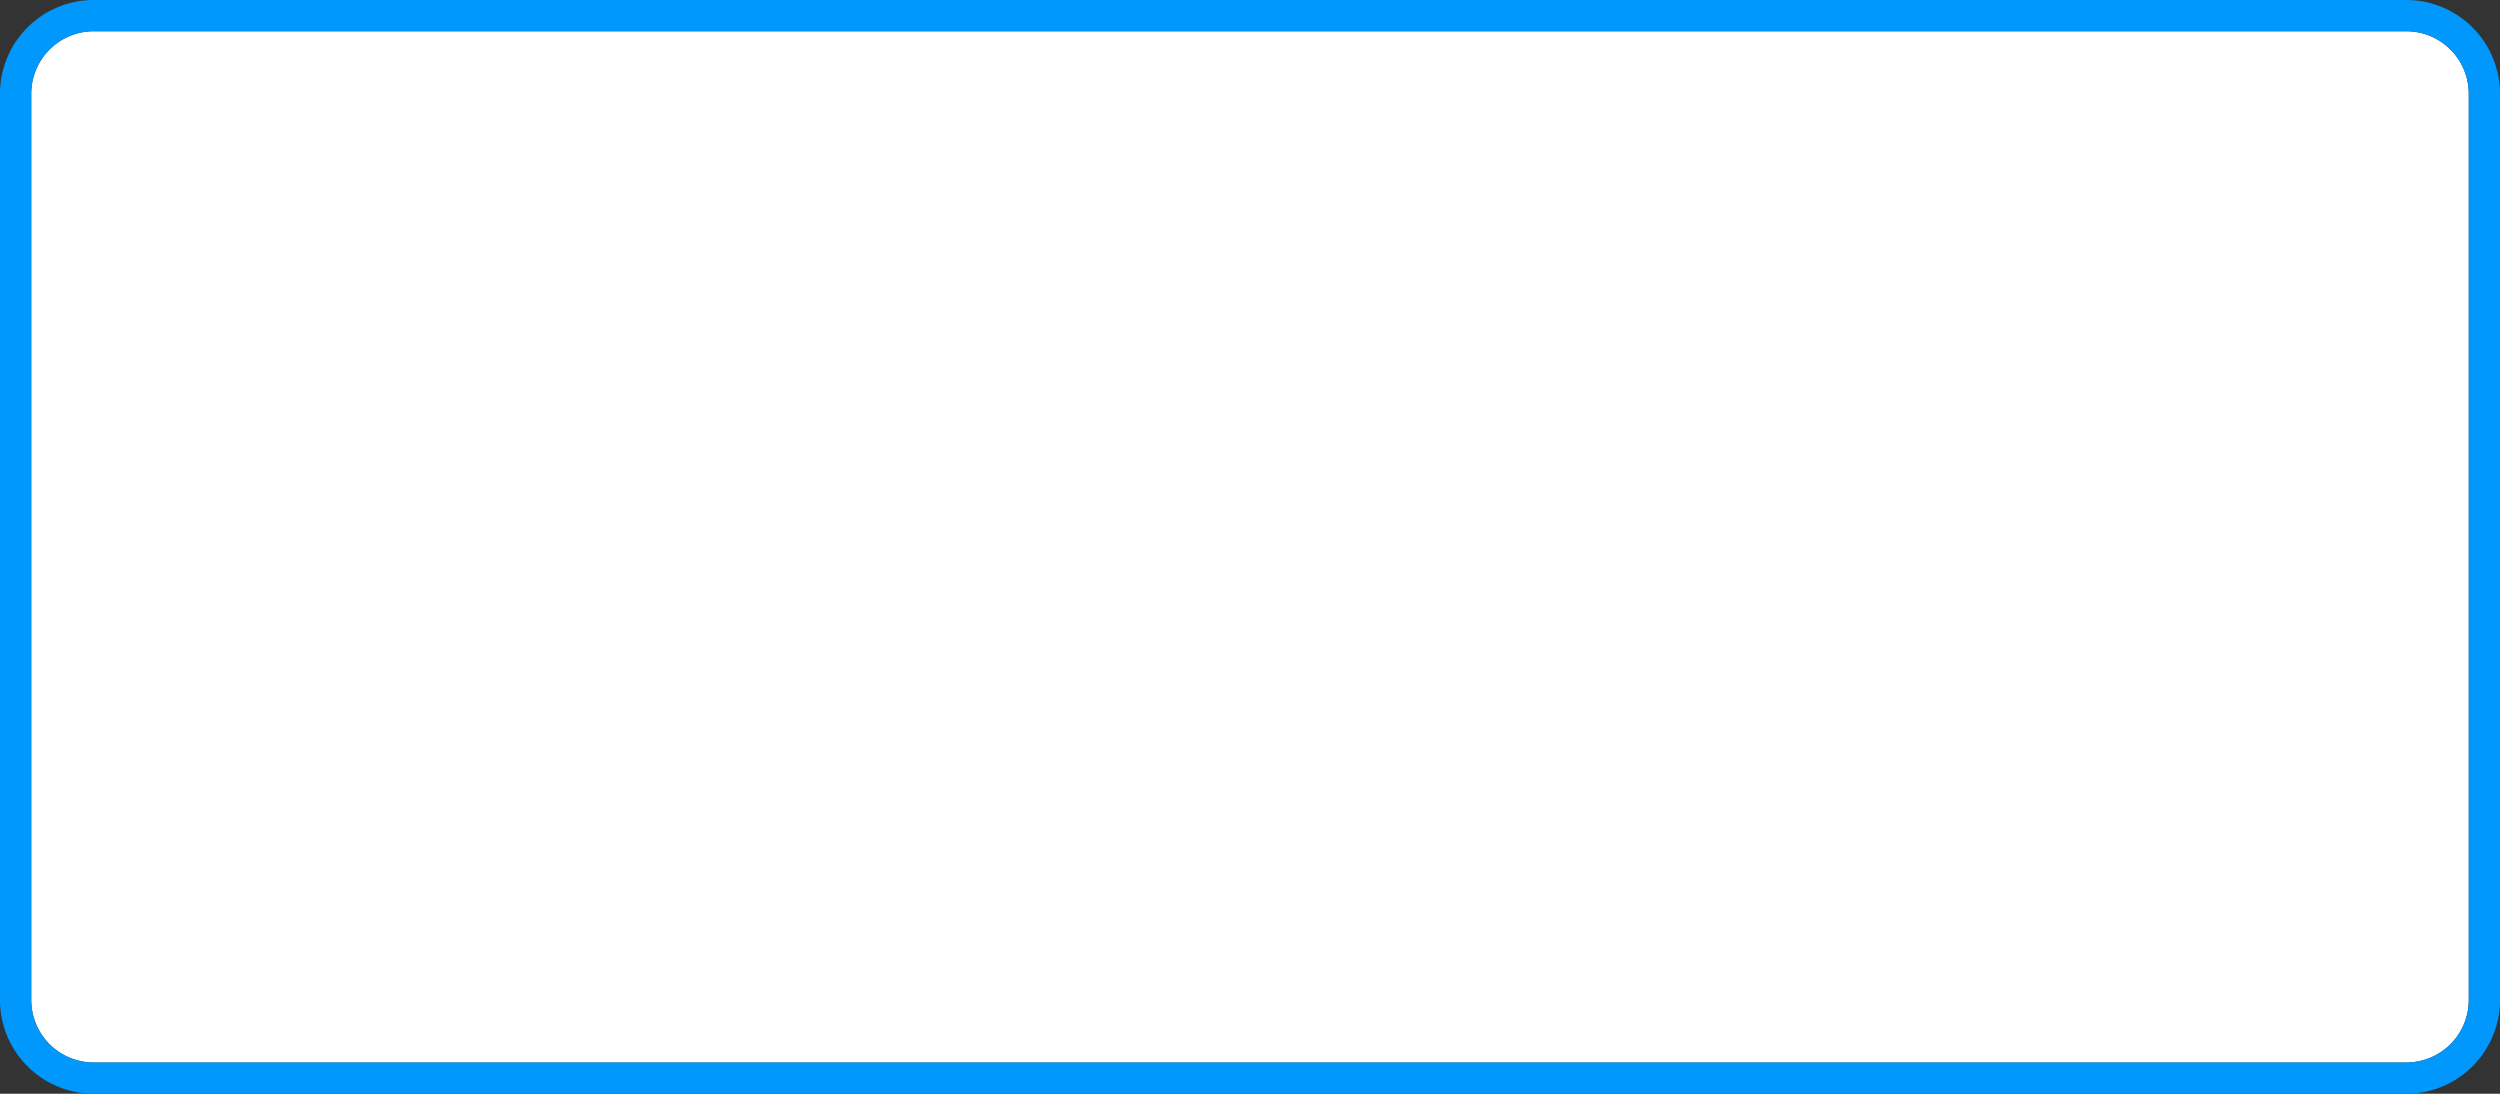 ﻿<?xml version="1.0" encoding="utf-8"?>
<svg version="1.1" xmlns:xlink="http://www.w3.org/1999/xlink" width="80px" height="35px" xmlns="http://www.w3.org/2000/svg">
  <rect width="100%" height="100%" fill="#333333" stroke="none"/>
  <g transform="matrix(1 0 0 1 -803 -783 )">
    <path d="M 804 786  A 2 2 0 0 1 806 784 L 880 784  A 2 2 0 0 1 882 786 L 882 815  A 2 2 0 0 1 880 817 L 806 817  A 2 2 0 0 1 804 815 L 804 786  Z " fill-rule="nonzero" fill="#ffffff" stroke="none" />
    <path d="M 803.5 786  A 2.5 2.5 0 0 1 806 783.5 L 880 783.5  A 2.5 2.5 0 0 1 882.5 786 L 882.5 815  A 2.5 2.5 0 0 1 880 817.5 L 806 817.5  A 2.5 2.5 0 0 1 803.5 815 L 803.5 786  Z " stroke-width="1" stroke="#0099ff" fill="none" stroke-opacity="0.988" />
  </g>
</svg>